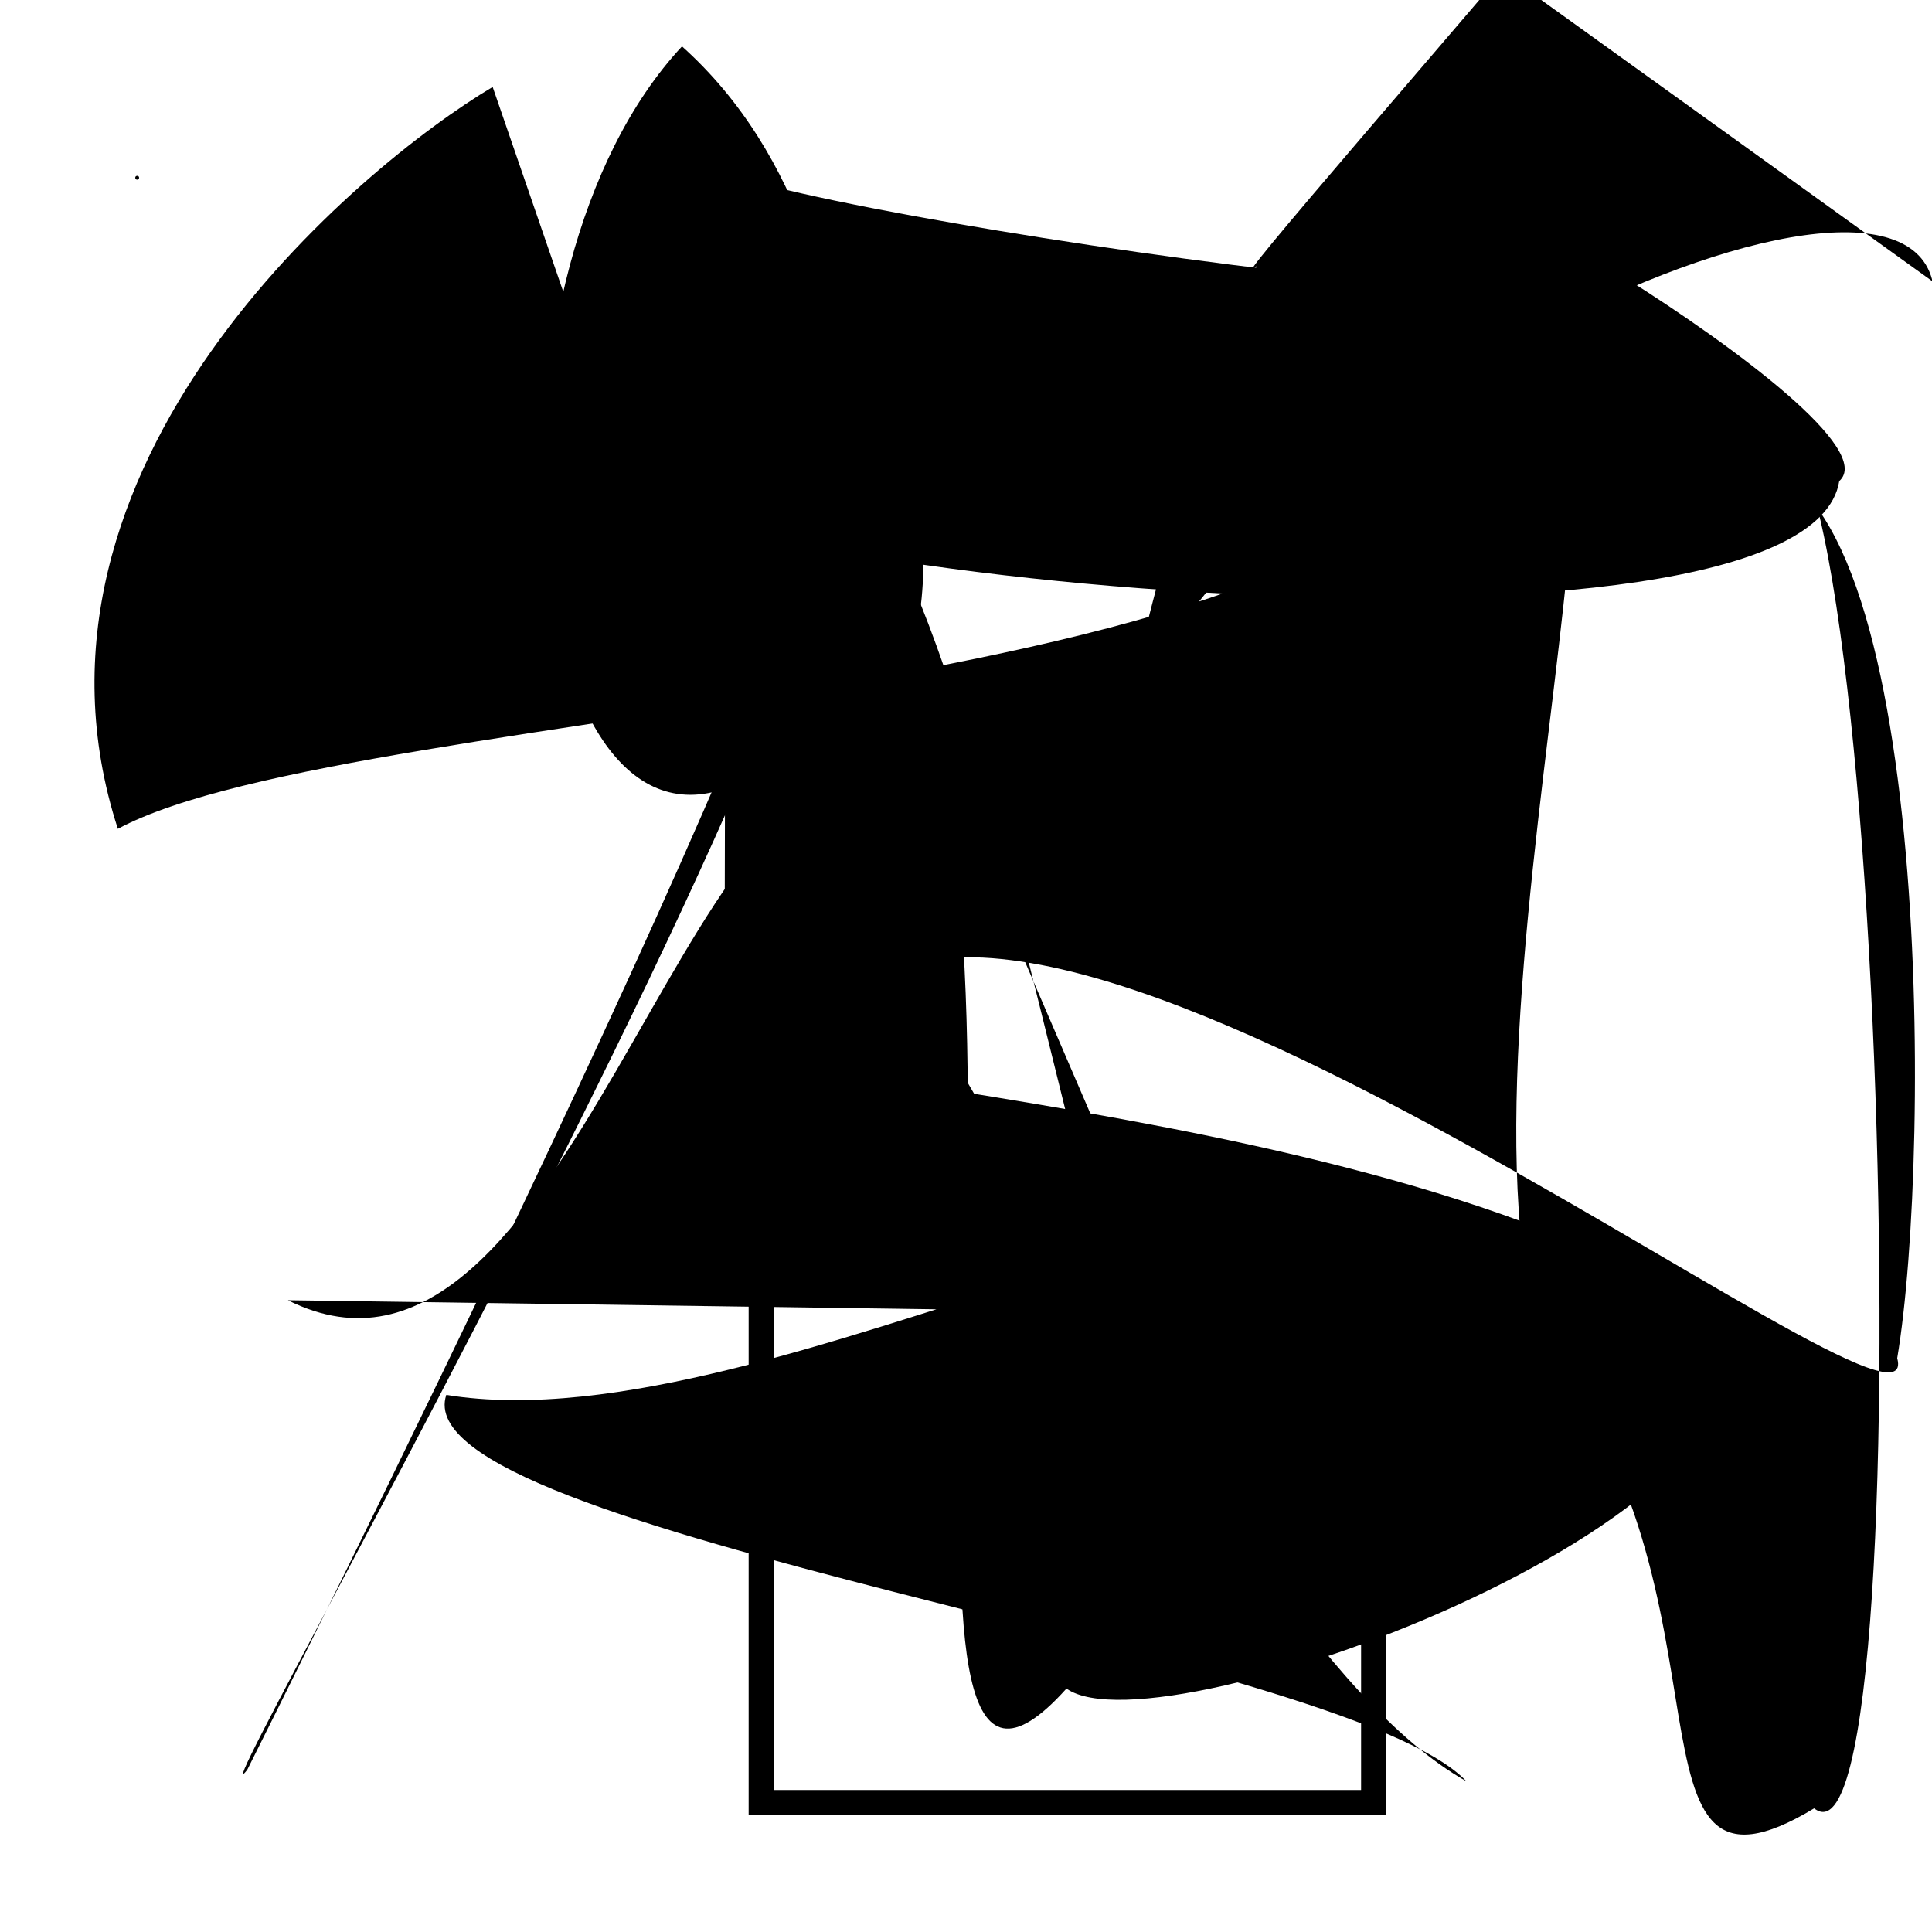<?xml version="1.0" encoding="UTF-8"?>
<svg xmlns="http://www.w3.org/2000/svg" width="100" height="100" viewBox="0 0 100 100">
<defs>
<linearGradient id="g0" x1="0%" y1="0%" x2="100%" y2="100%">
<stop offset="0.0%" stop-color="hsl(106, 75%, 59%)" />
<stop offset="33.3%" stop-color="hsl(183, 71%, 60%)" />
<stop offset="66.7%" stop-color="hsl(242, 72%, 49%)" />
<stop offset="100.0%" stop-color="hsl(322, 74%, 44%)" />
</linearGradient>
<linearGradient id="g1" x1="0%" y1="0%" x2="100%" y2="100%">
<stop offset="0.0%" stop-color="hsl(290, 83%, 63%)" />
<stop offset="33.3%" stop-color="hsl(2, 82%, 55%)" />
<stop offset="66.7%" stop-color="hsl(86, 72%, 68%)" />
<stop offset="100.0%" stop-color="hsl(83, 65%, 44%)" />
</linearGradient>
<linearGradient id="g2" x1="0%" y1="0%" x2="100%" y2="100%">
<stop offset="0.0%" stop-color="hsl(40, 53%, 69%)" />
<stop offset="33.3%" stop-color="hsl(104, 72%, 65%)" />
<stop offset="66.7%" stop-color="hsl(144, 86%, 72%)" />
<stop offset="100.0%" stop-color="hsl(151, 70%, 62%)" />
</linearGradient>
</defs>

<path d="M 67.4 83.1 C 55.9 84.4, 53.7 27.8, 40.1 20.3 C 58.4 10.8, 8.9 96.7, 12.8 91.6 C 13.0 91.2, 44.4 28.7, 42.3 24.8 " fill="hsl(104, 72%, 65%)" fill-opacity="0.33" stroke="none" stroke-width="0.88"   />
<path d="M 33.1 77.3 C 16.4 96.6, 62.4 70.9, 76.7 67.2 C 69.6 85.1, 77.9 75.5, 81.7 77.2 C 84.1 80.3, 84.7 49.9, 90.7 46.6 C 100.0 45.7, 13.4 100.0, 0.9 86.3 C 9.0 100.0, 50.1 81.7, 53.2 92.1 C 67.9 96.8, 74.5 53.6, 60.6 39.5 C 50.4 22.7, 66.7 80.2, 76.2 74.8 Z" fill="none" fill-opacity="0.95" stroke="hsl(144, 86%, 72%)" stroke-width="0.94"  transform="translate(89.4 16.8) rotate(180.8) scale(0.85 1.53)" />
<path d="M 33.6 63.8 C 38.8 78.8, 83.9 42.5, 94.3 32.0 C 88.3 20.4, 61.8 100.0, 47.5 92.0 C 58.9 100.0, 12.1 49.3, 6.7 64.1 C 0.0 48.4, 41.7 9.3, 38.5 16.1 C 49.2 32.6, 100.0 80.9, 96.1 71.5 C 91.1 59.4, 67.9 92.5, 66.1 93.7 C 54.6 84.4, 49.8 23.4, 45.0 19.3 Z" fill="hsl(322, 74%, 44%)" fill-opacity="0.39" stroke="none" stroke-width="1.20"  transform="translate(33.1 21.4) rotate(124.8) scale(0.61 1.80)" />
<rect x="23.8" y="34.8" width="49.6" height="28.1" rx="0" fill="none" fill-opacity="0.72" stroke="hsl(144, 86%, 72%)" stroke-width="2.1"  transform="translate(76.3 64.6) rotate(301.9) scale(1.08 1.15)" />
<rect x="23.3" y="52.1" width="22.7" height="13.8" rx="14.0" fill="hsl(86, 72%, 68%)" fill-opacity="0.31" stroke="hsl(2, 82%, 55%)" stroke-width="3.2"  transform="translate(93.6 25.6) rotate(127.9) scale(0.65 1.62)" />
<rect x="54.5" y="54.8" width="38.0" height="28.5" rx="5.2" fill="hsl(242, 72%, 49%)" fill-opacity="0.42"   transform="translate(13.8 84.6) rotate(294.0) scale(1.26 1.60)" />
<path d="M 14.9 67.3 C 29.3 74.5, 35.5 37.3, 45.9 40.6 C 43.0 35.9, 47.8 13.6, 35.3 2.4 C 24.4 14.1, 26.6 43.4, 36.9 41.0 C 44.7 38.4, 61.3 84.0, 75.9 92.2 C 69.6 85.5, 20.7 79.4, 23.1 72.2 C 40.4 75.0, 70.0 54.9, 72.1 68.1 " fill="hsl(322, 74%, 44%)" fill-opacity="0.73" stroke="none" stroke-width="1.16"   />
<circle cx="7.1" cy="9.2" r="0.1" fill="hsl(106, 75%, 59%)" fill-opacity="0.77"   />
<rect x="39.4" y="65.8" width="31.7" height="27.5" rx="0" fill="none" fill-opacity="0.88" stroke="hsl(2, 82%, 55%)" stroke-width="1.3"   />
<path d="M 25.6 5.8 C 30.9 18.6, 43.3 63.4, 35.6 65.2 C 30.5 64.7, 15.6 12.7, 10.4 1.8 C 5.9 8.2, 9.3 19.0, 7.9 6.2 C 22.5 20.1, 11.1 32.1, 8.6 40.0 C 10.3 41.4, 97.5 52.2, 98.3 55.0 C 100.0 50.3, 91.9 0.0, 80.7 3.8 C 95.4 4.5, 14.2 52.0, 20.4 43.2 " fill="hsl(183, 71%, 60%)" fill-opacity="0.55" stroke="none" stroke-width="1.23"  transform="translate(4.7 96.2) rotate(157.2) scale(0.83 1.39)" />
<path d="M 42.6 54.1 C 49.4 36.3, 100.0 76.9, 98.2 70.3 C 100.0 59.6, 100.0 24.1, 90.2 23.9 C 97.3 8.3, 100.0 98.4, 93.9 93.6 C 83.3 100.0, 90.5 82.4, 79.7 69.5 C 74.4 51.0, 88.9 8.1, 75.9 20.5 C 73.4 36.5, 18.6 36.2, 6.1 42.9 C 0.0 24.1, 18.6 8.6, 25.5 4.5 Z" fill="hsl(144, 86%, 72%)" fill-opacity="0.65" stroke="none" stroke-width="1.22"   />
<path d="M 37.6 7.6 C 25.7 8.8, 85.0 17.8, 81.6 14.1 C 66.5 3.6, 98.8 21.7, 95.2 24.9 C 93.5 35.6, 33.4 30.0, 31.0 24.1 C 50.9 7.1, 48.2 34.8, 46.9 33.5 C 54.9 51.8, 43.9 100.0, 55.2 87.4 C 60.1 90.9, 95.0 77.9, 88.8 68.1 C 70.2 55.9, 31.0 56.4, 37.5 52.3 Z" fill="hsl(151, 70%, 62%)" fill-opacity="0.81" stroke="none" stroke-width="0.90"   />
<path d="M 74.5 45.6 C 64.0 48.6, 98.7 31.0, 91.0 38.1 C 100.0 54.6, 61.1 94.9, 73.5 94.6 C 70.3 95.3, 30.3 29.0, 33.0 34.5 C 29.8 31.7, 23.4 27.4, 10.6 19.9 C 25.8 26.6, 33.7 69.2, 25.3 69.4 C 10.2 84.5, 79.5 14.7, 78.1 14.9 C 71.8 19.9, 75.0 0.0, 61.3 6.6 Z" fill="hsl(144, 86%, 72%)" fill-opacity="0.74" stroke="none" stroke-width="1.25"  transform="translate(41.0 57.7) rotate(256.8) scale(1.13 0.97)" />
</svg>
